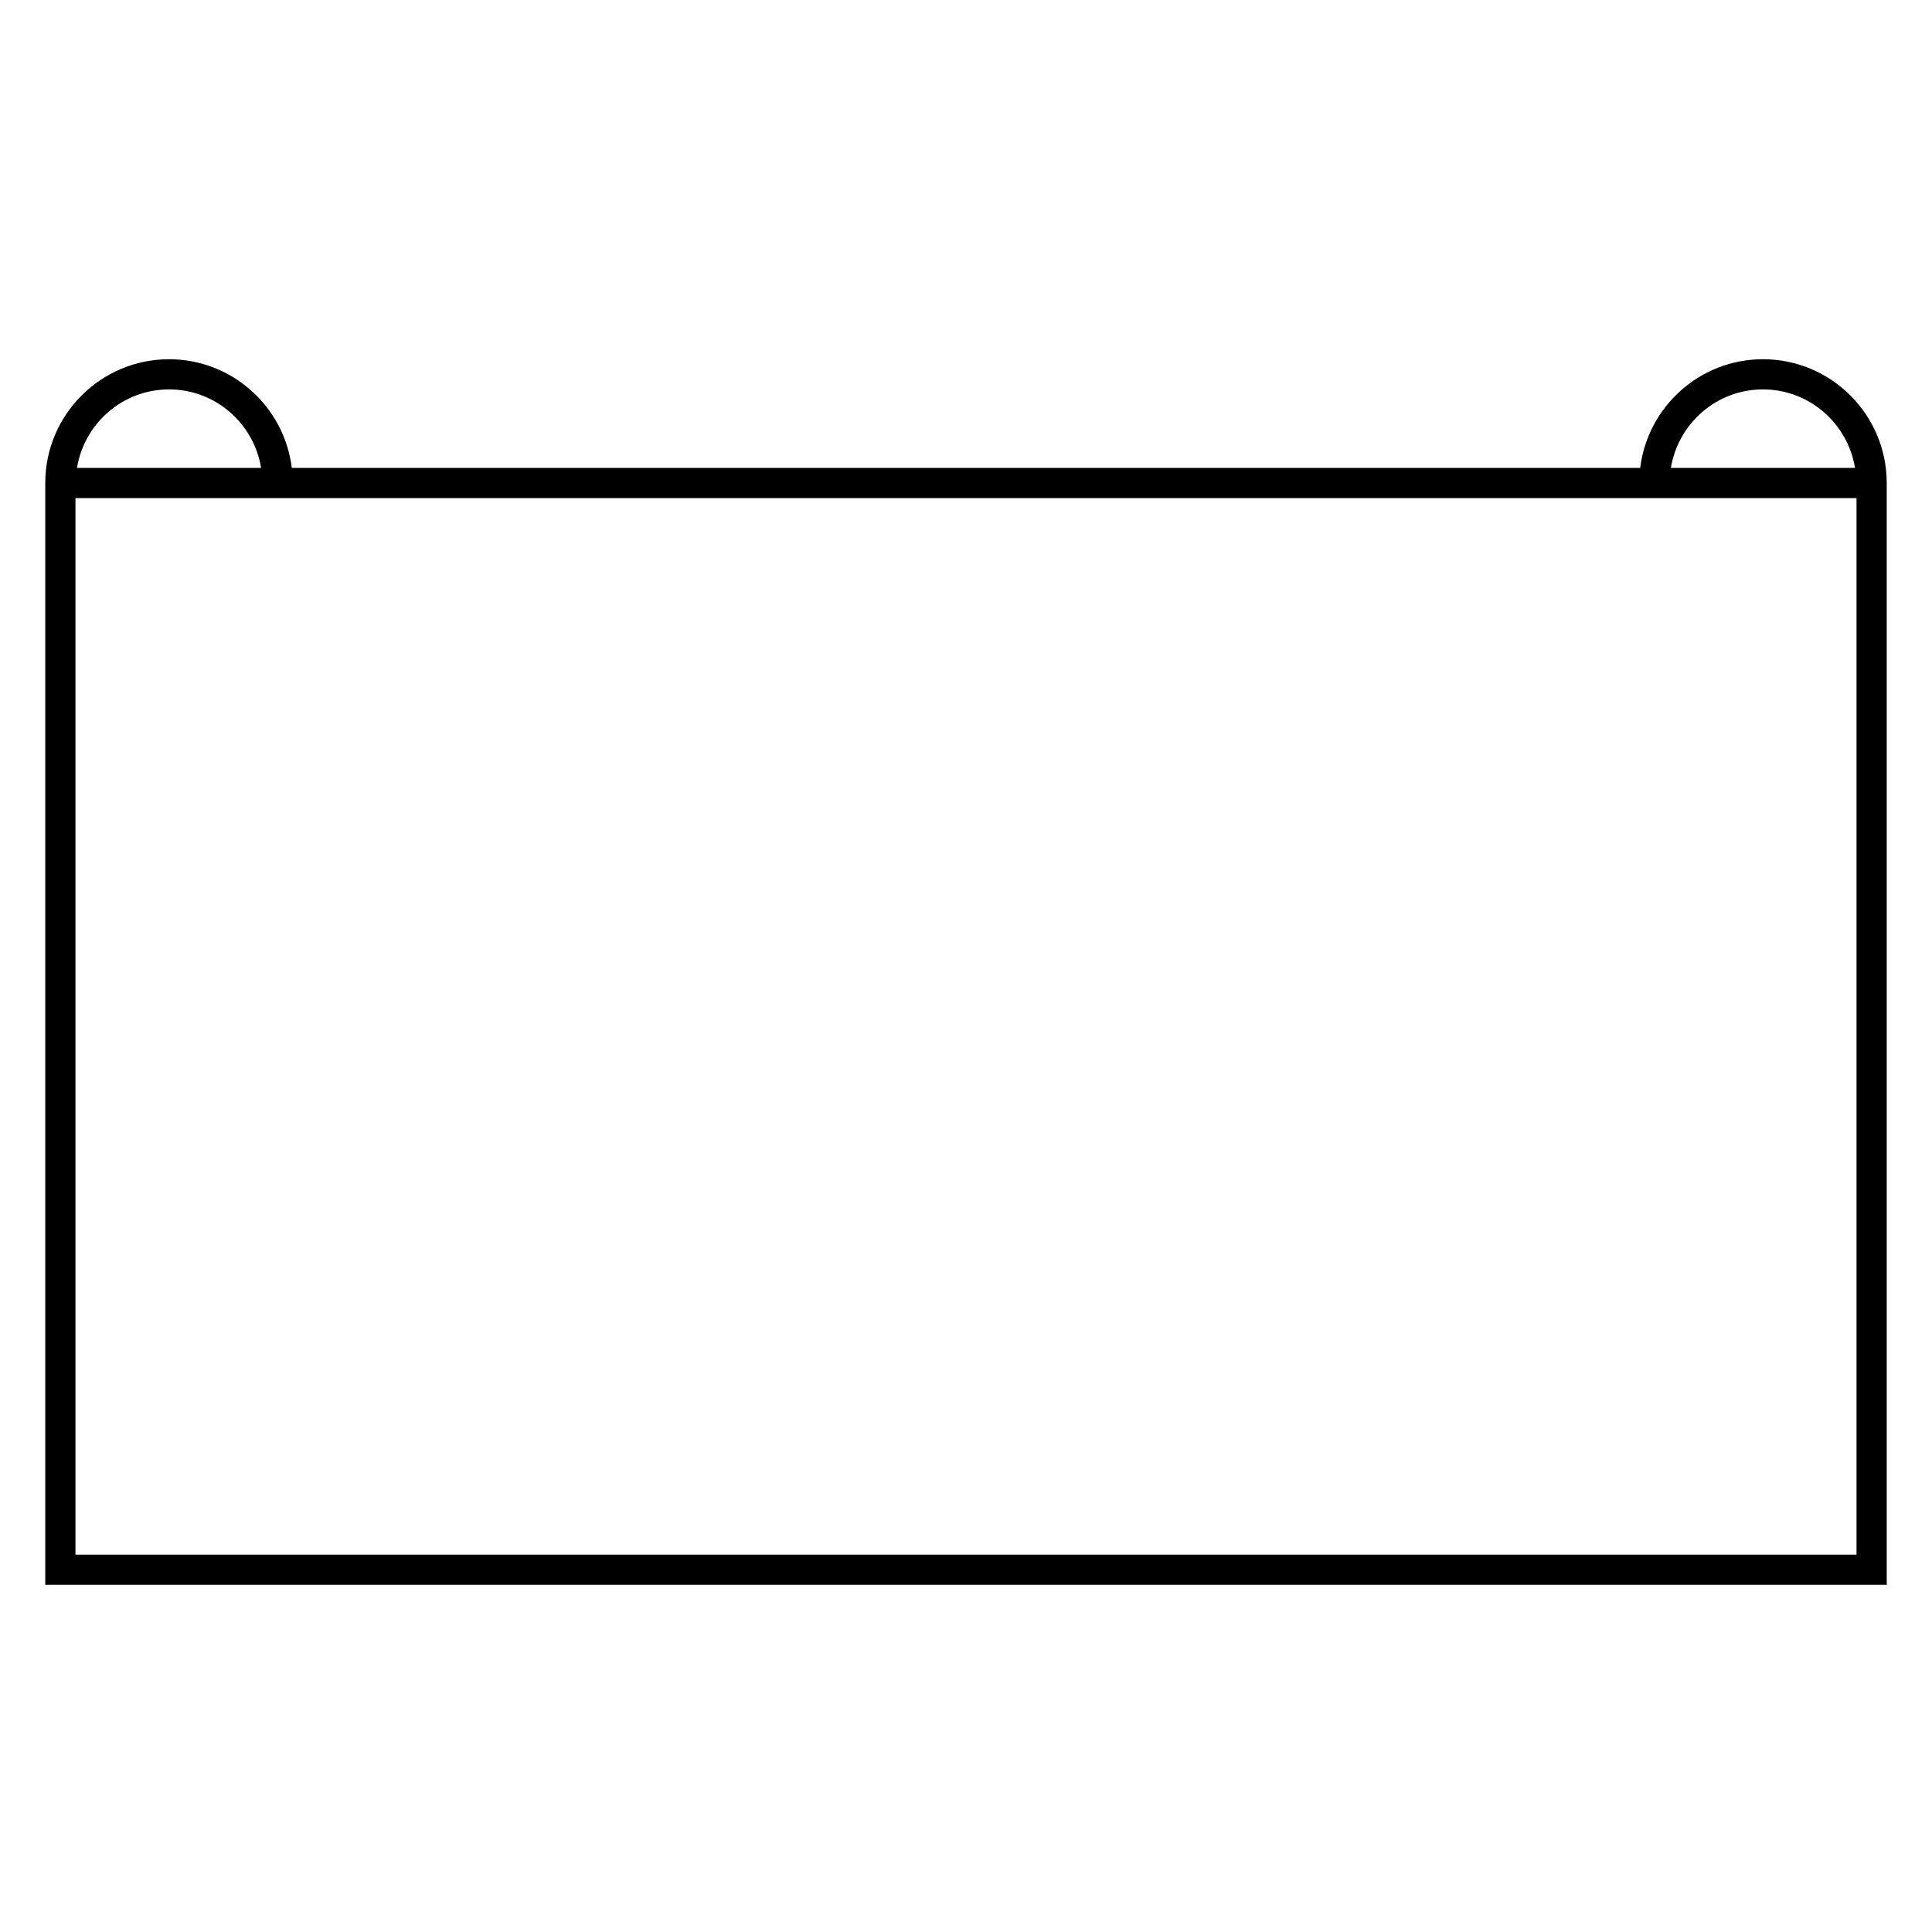 <?xml version="1.0" encoding="UTF-8"?>
<svg xmlns="http://www.w3.org/2000/svg" version="1.1" viewBox="0 0 90.709 90.709">
  <!-- Generator: Adobe Illustrator 29.1.0, SVG Export Plug-In . SVG Version: 2.1.0 Build 142)  -->
  <g id="Grundfläche">
    <rect x="0" width="90.709" height="90.709" fill="#fff"/>
  </g>
  <g id="Flächige_Fülung">
    <rect x="2.835" y="22.677" width="85.04" height="51.024" fill="#fff"/>
  </g>
  <g id="Takt_Zeichen__x28_umgewandelt_x29_">
    <path d="M88.583,22.677c0-3.204-2.607-5.811-5.811-5.811-2.964,0-5.412,2.232-5.763,5.102H13.7c-.351-2.87-2.8-5.102-5.763-5.102-3.204,0-5.811,2.606-5.811,5.811v51.732s43.229,0,43.229,0h43.229V22.677ZM82.772,18.283c2.18,0,3.98,1.6,4.322,3.685h-8.644c.341-2.085,2.142-3.685,4.322-3.685ZM7.937,18.283c2.18,0,3.98,1.6,4.322,3.685H3.615c.341-2.085,2.142-3.685,4.322-3.685ZM45.354,72.992H3.543c0-5.697,0-43.934,0-49.607h83.622c0,5.667,0,43.91,0,49.607h-41.811Z"/>
  </g>
</svg>